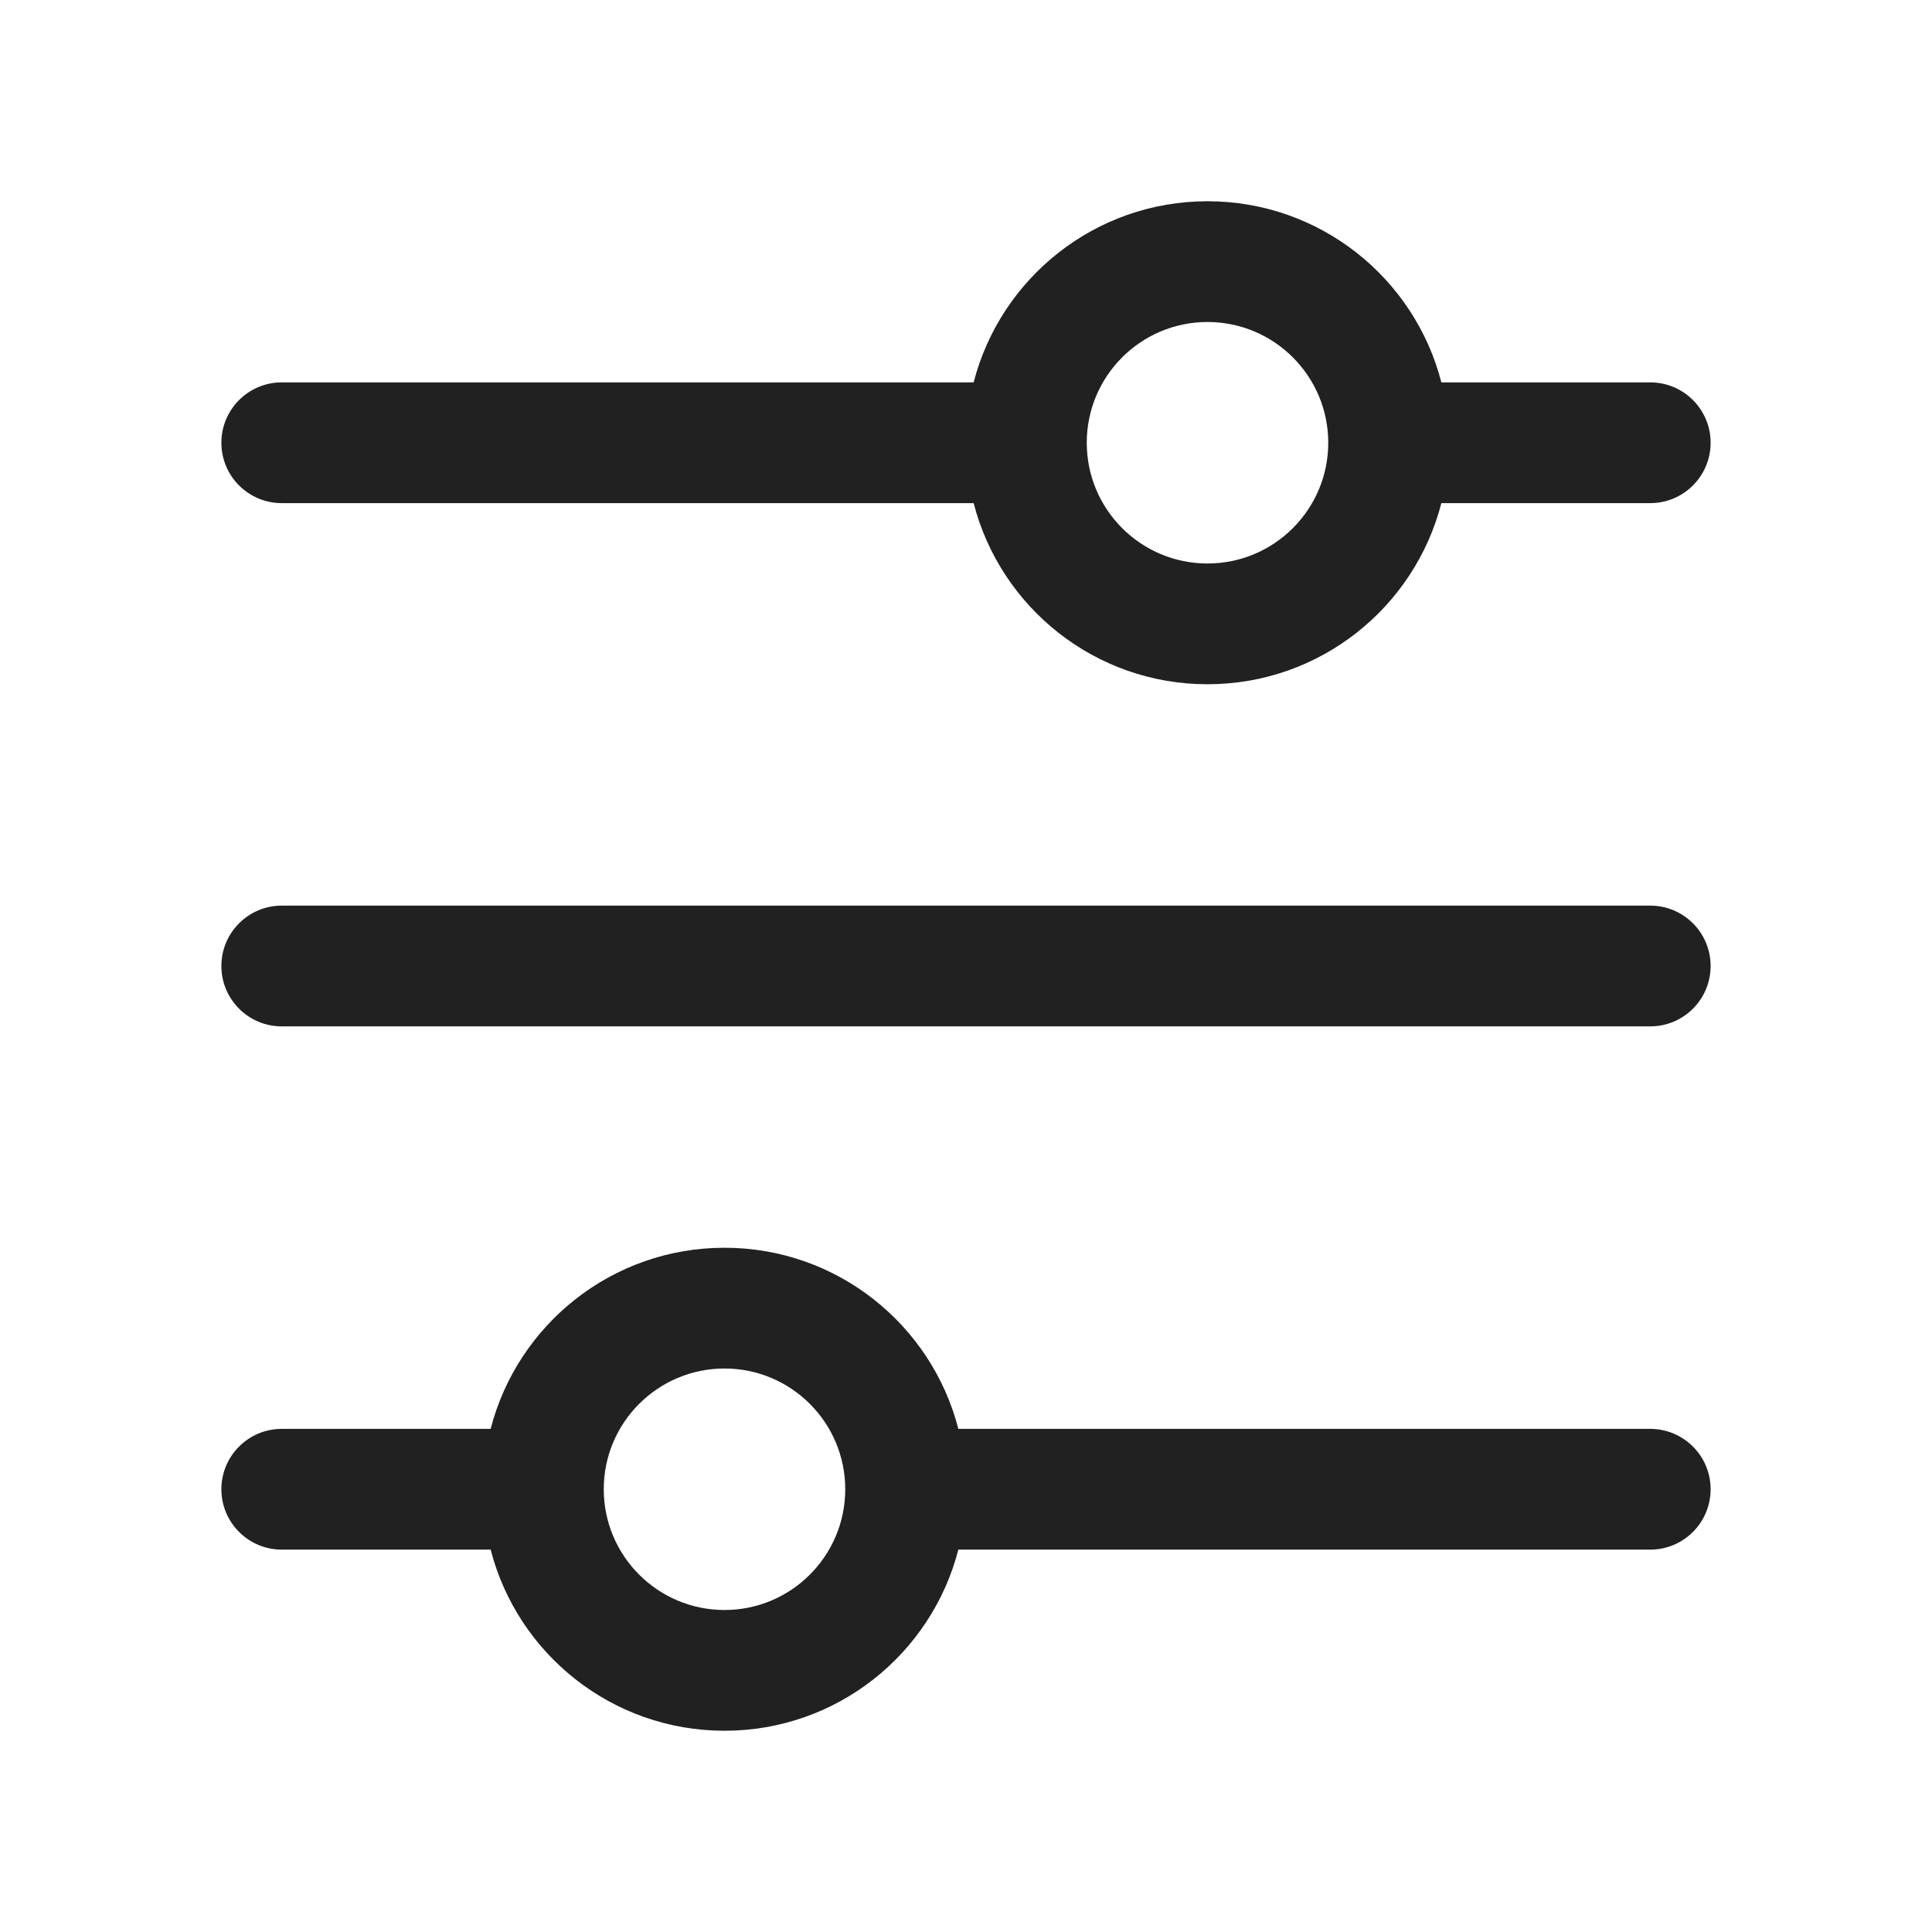<svg width="24" height="24" viewBox="0 0 24 24" fill="none" xmlns="http://www.w3.org/2000/svg">
<path fill-rule="evenodd" clip-rule="evenodd" d="M15 8.5C16.398 8.5 17.573 7.544 17.905 6.25H20.5C20.914 6.25 21.25 5.914 21.25 5.5C21.25 5.086 20.914 4.75 20.5 4.75H17.905C17.573 3.456 16.398 2.5 15 2.5C13.602 2.5 12.428 3.456 12.095 4.75H3.5C3.086 4.75 2.75 5.086 2.75 5.5C2.75 5.914 3.086 6.25 3.5 6.25H12.095C12.428 7.544 13.602 8.5 15 8.5ZM15 7C15.828 7 16.5 6.328 16.5 5.5C16.5 4.672 15.828 4 15 4C14.172 4 13.5 4.672 13.5 5.5C13.5 6.328 14.172 7 15 7Z" fill="#212121"/>
<path d="M2.75 12C2.75 11.586 3.086 11.25 3.5 11.25H20.5C20.914 11.25 21.25 11.586 21.25 12C21.25 12.414 20.914 12.75 20.5 12.75H3.5C3.086 12.75 2.75 12.414 2.75 12Z" fill="#212121"/>
<path fill-rule="evenodd" clip-rule="evenodd" d="M6.095 17.75C6.428 16.456 7.602 15.5 9 15.5C10.398 15.5 11.572 16.456 11.905 17.75L20.5 17.75C20.914 17.75 21.25 18.086 21.25 18.5C21.25 18.914 20.914 19.25 20.5 19.25L11.905 19.25C11.572 20.544 10.398 21.5 9 21.5C7.602 21.5 6.428 20.544 6.095 19.25H3.5C3.086 19.25 2.75 18.914 2.75 18.5C2.75 18.086 3.086 17.75 3.5 17.75H6.095ZM7.5 18.5C7.5 17.672 8.172 17 9 17C9.828 17 10.5 17.672 10.5 18.5C10.5 19.328 9.828 20 9 20C8.172 20 7.5 19.328 7.5 18.5Z" fill="#212121"/>
</svg>

